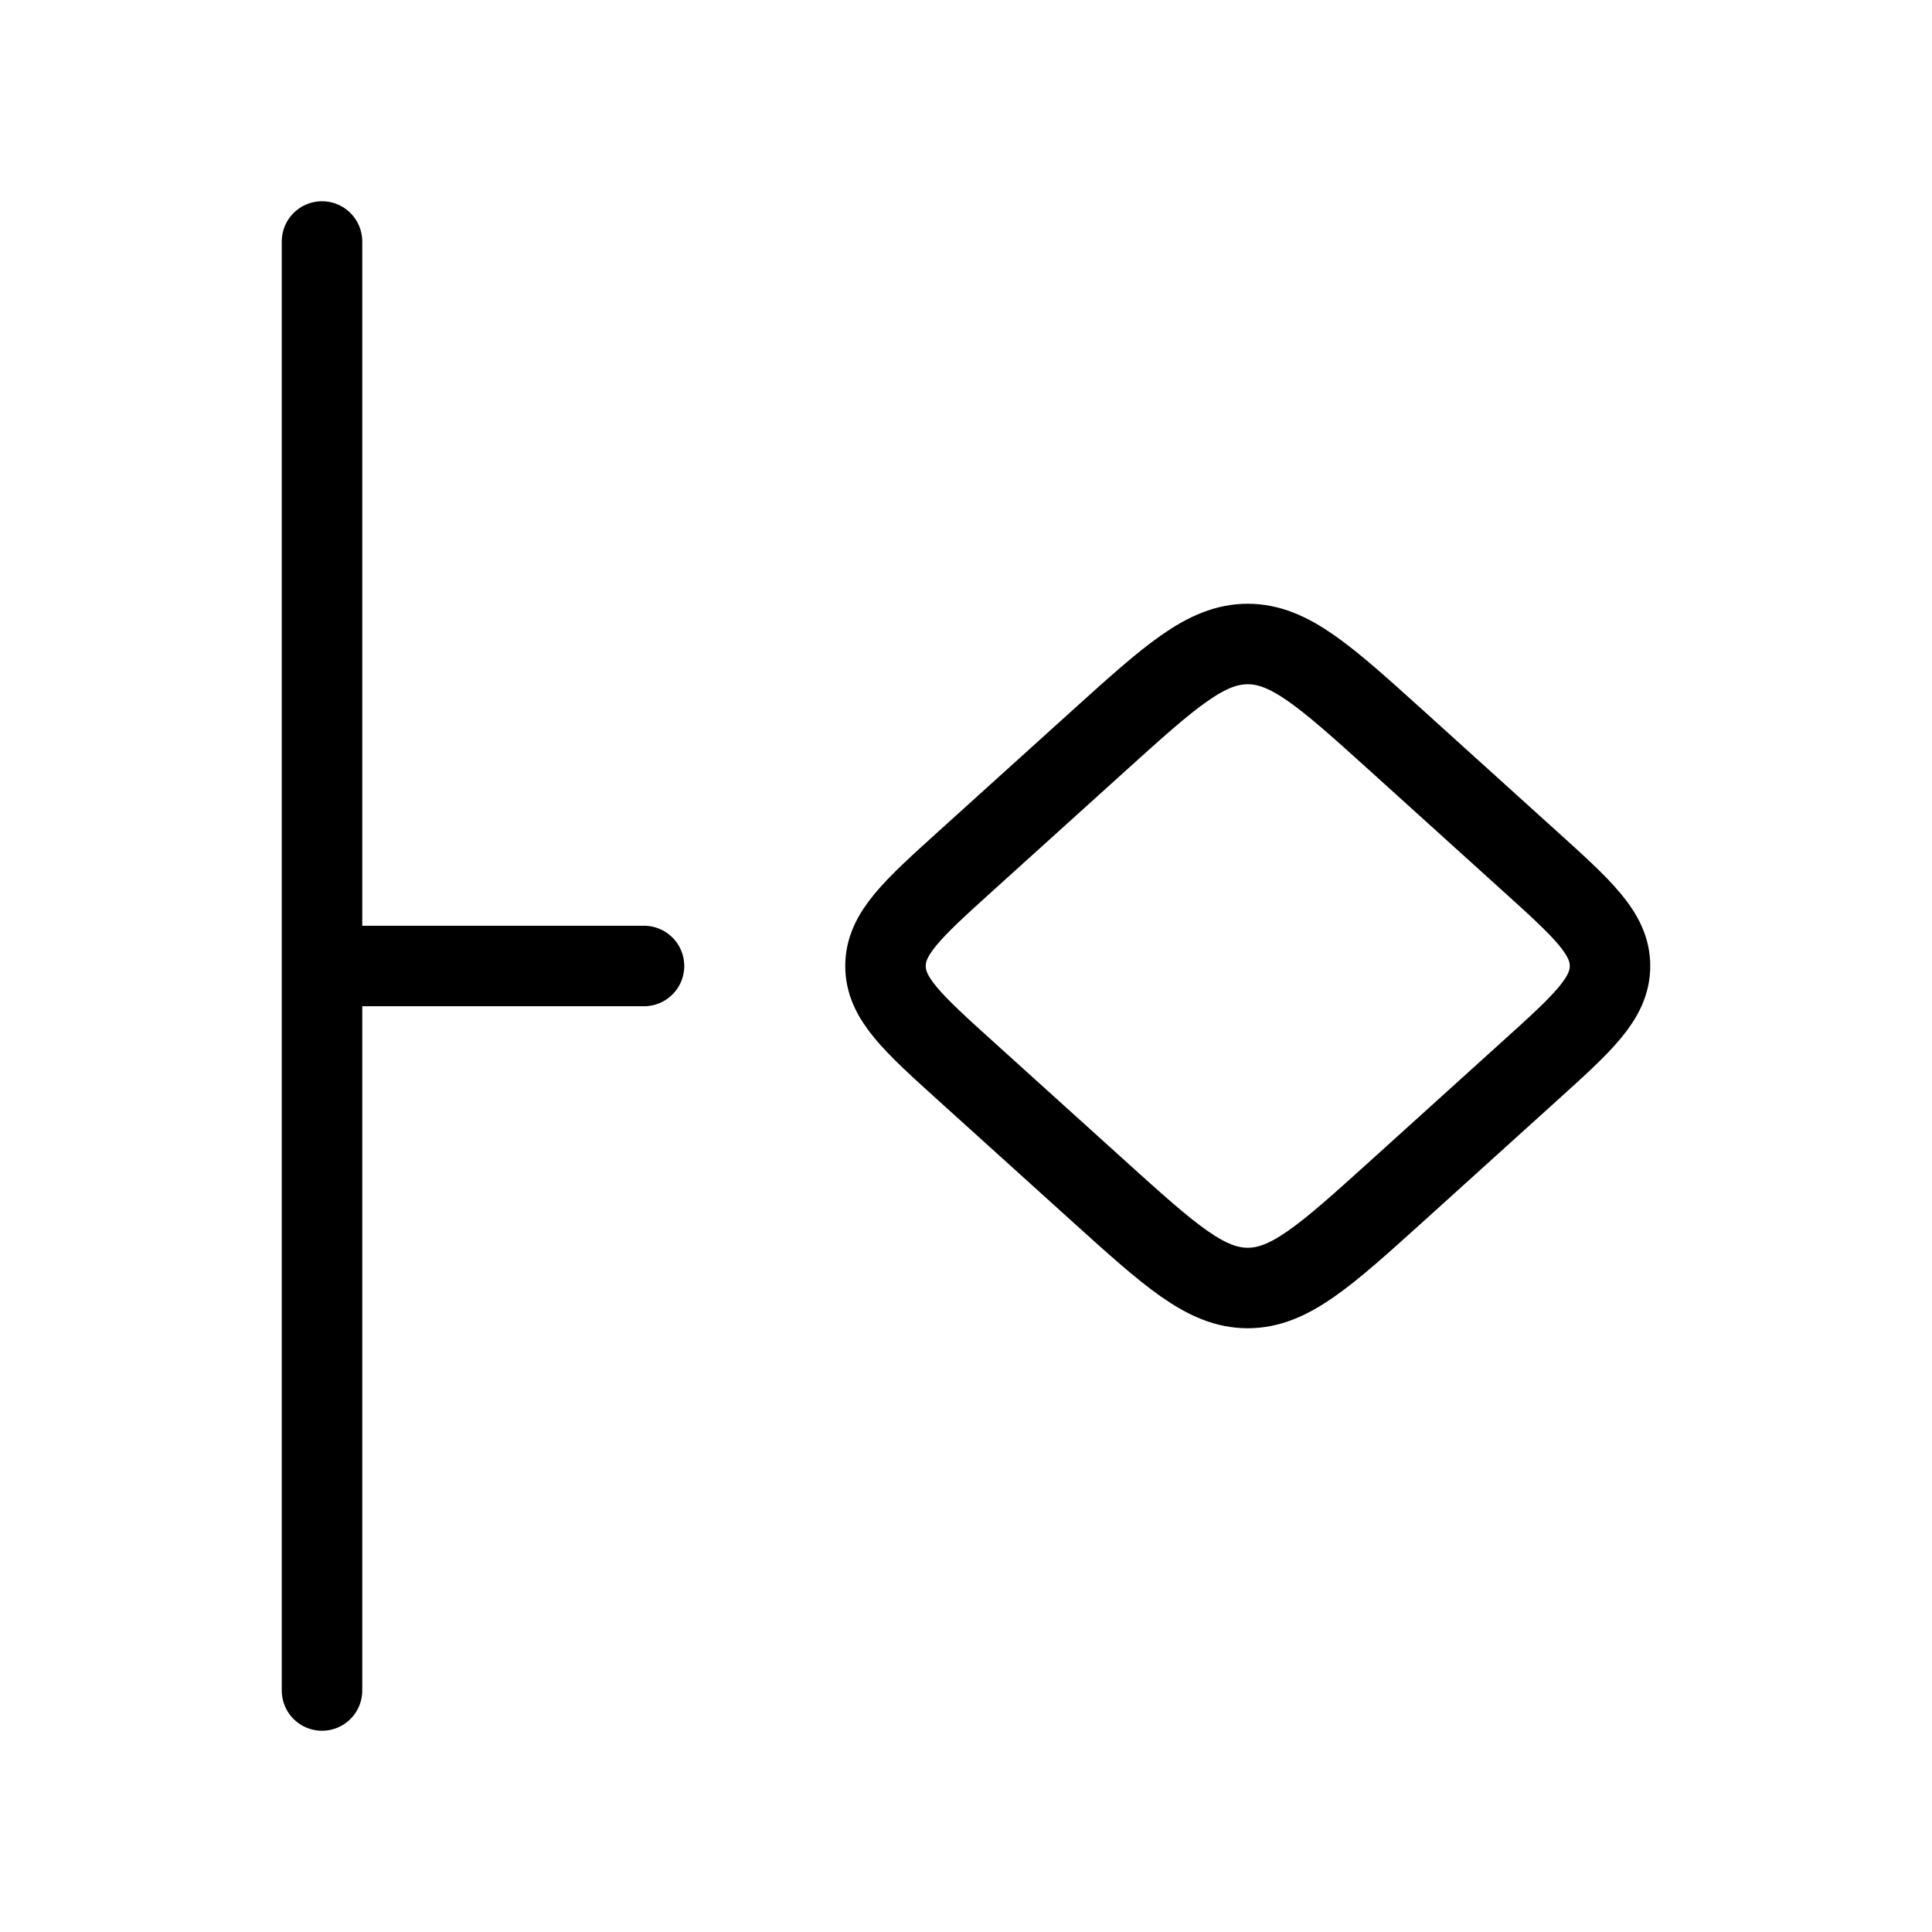 <svg xmlns="http://www.w3.org/2000/svg" viewBox="0 0 24 24" fill="none" stroke="currentColor" stroke-linecap="round" stroke-linejoin="round">
  <path d="M18.997 10.691C19.666 11.295 20 11.597 20 12C20 12.403 19.666 12.705 18.997 13.309L17.354 14.795C16.465 15.598 16.02 16 15.5 16C14.979 16 14.535 15.598 13.646 14.795L12.002 13.309C11.334 12.705 11 12.403 11 12C11 11.597 11.334 11.295 12.002 10.691L13.646 9.205C14.535 8.402 14.979 8 15.5 8C16.02 8 16.465 8.402 17.354 9.205L18.997 10.691Z" stroke="currentColor" key="k0" />
  <path d="M8 12H4M4 3L4 21" stroke="currentColor" key="k1" />
</svg>